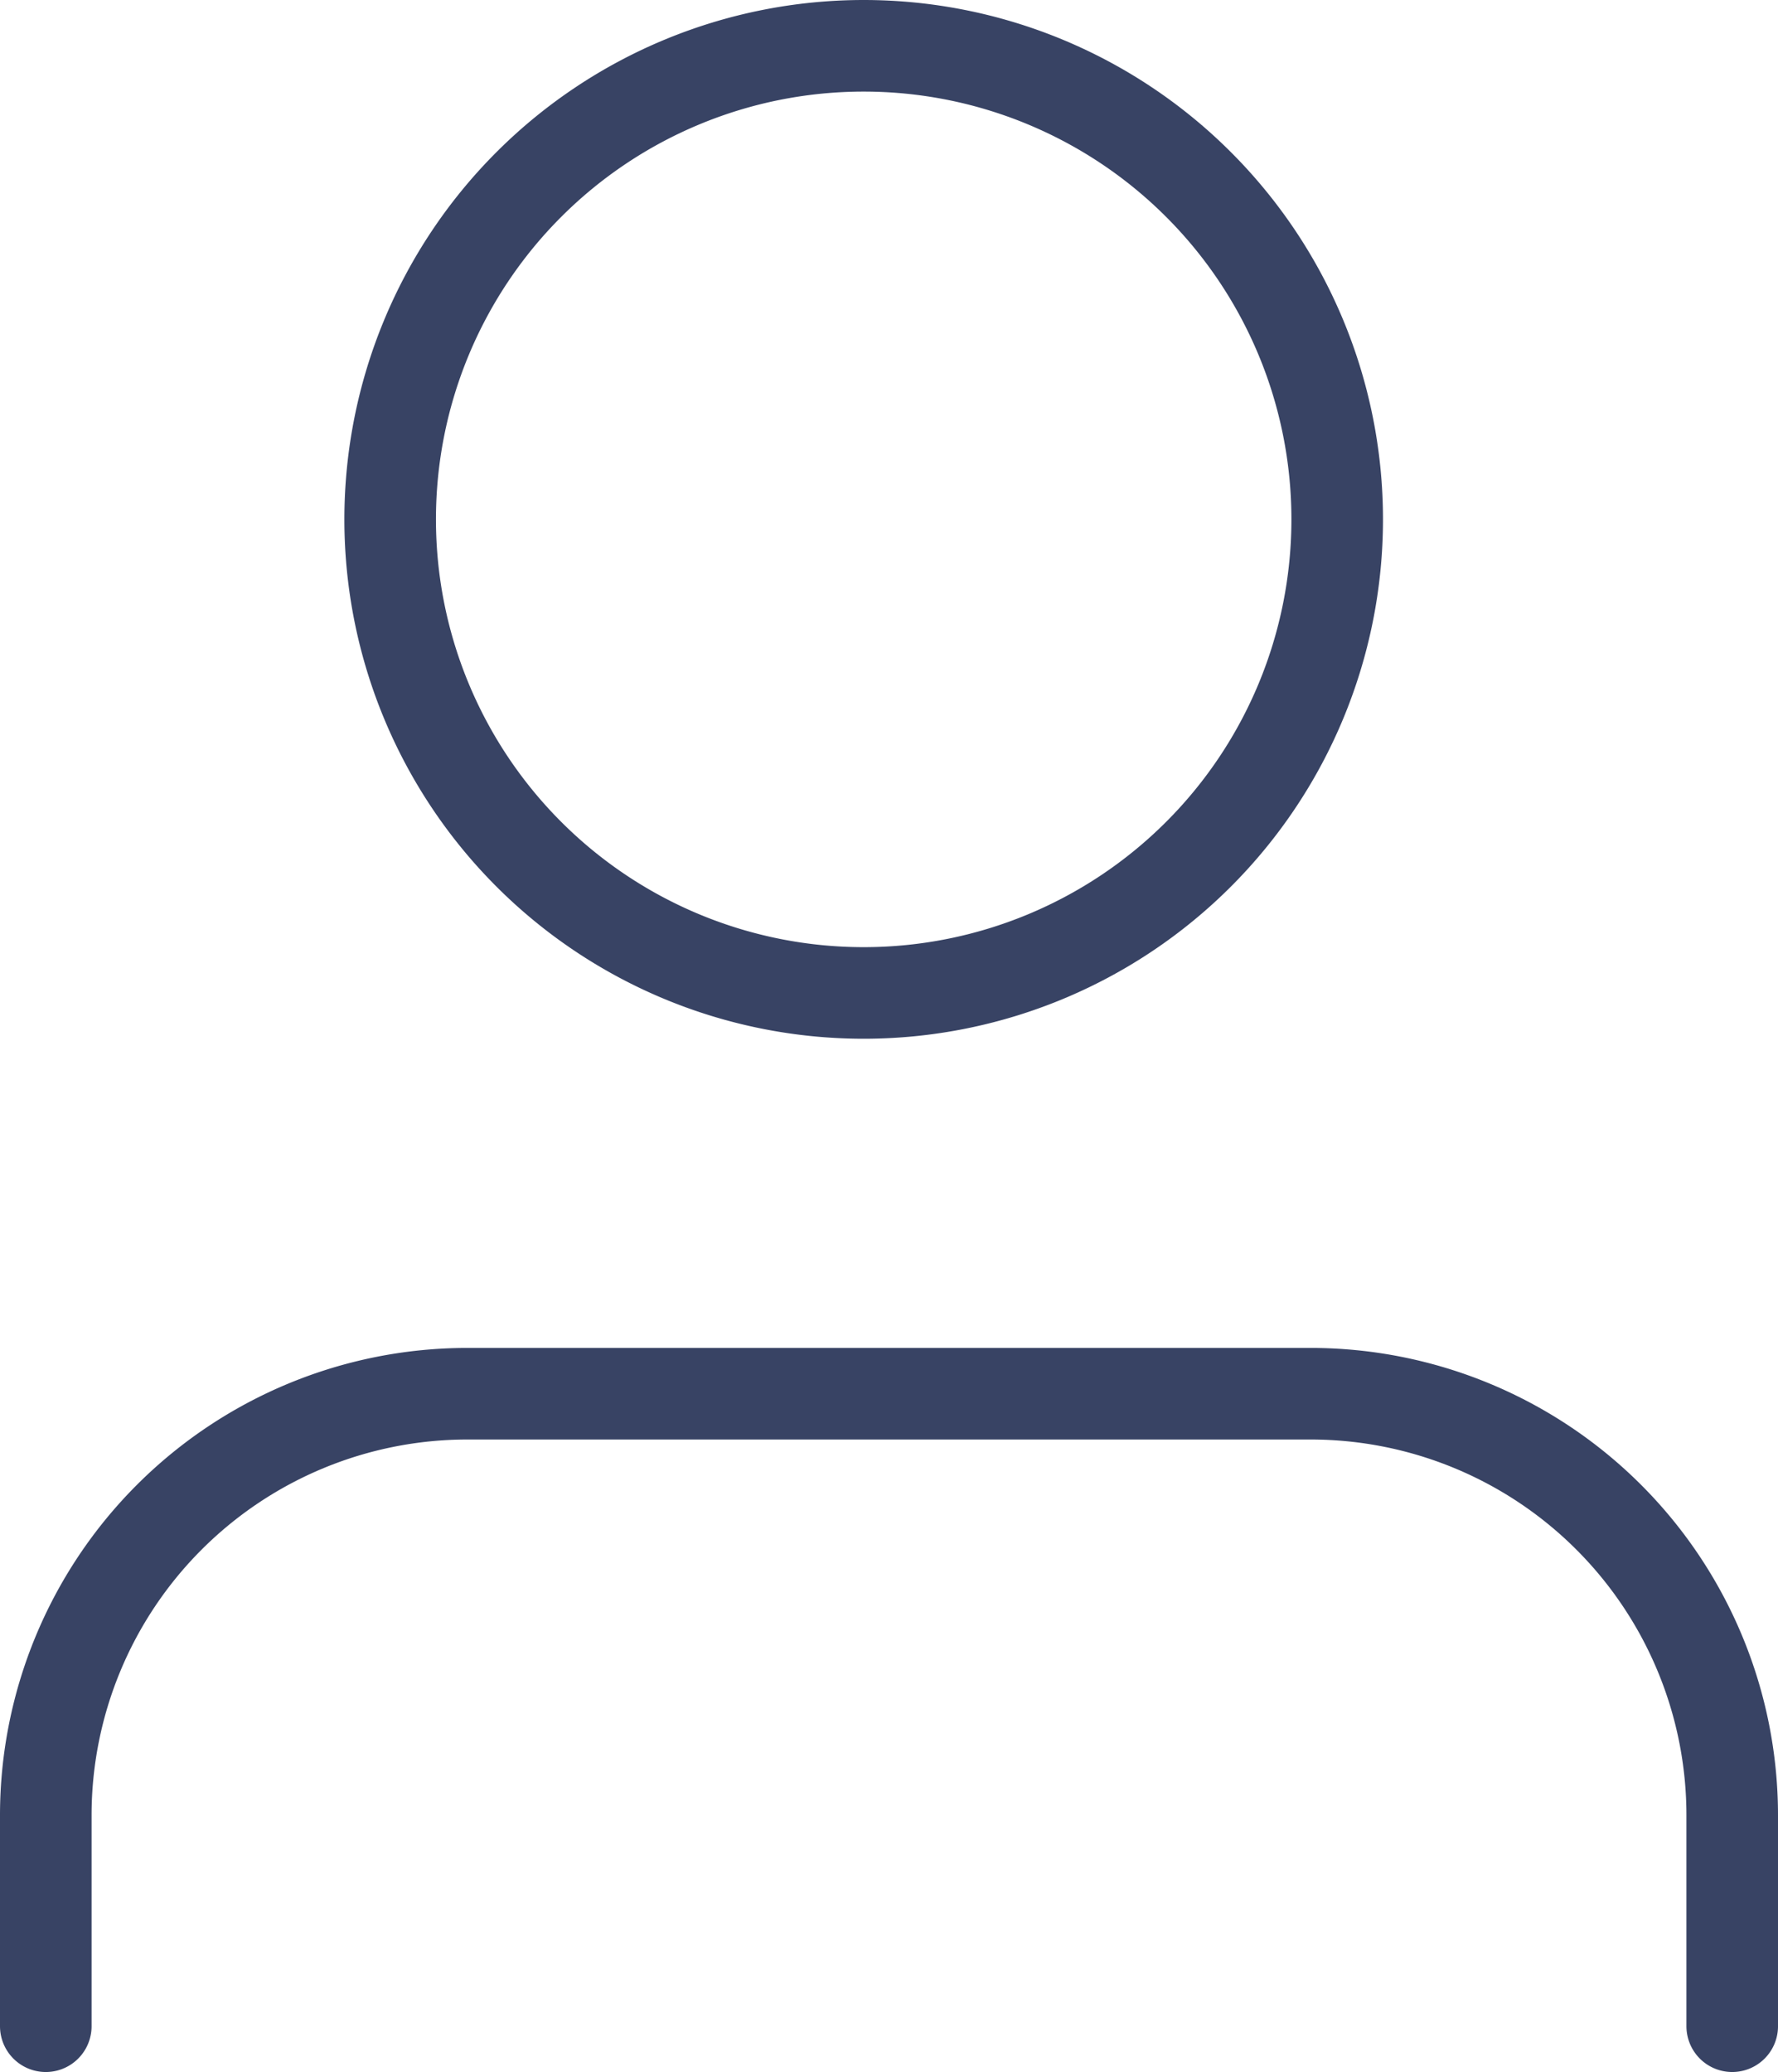 <svg xmlns="http://www.w3.org/2000/svg" width="388.326" height="452.479" viewBox="0 0 388.326 452.479">
  <g id="user-icon" transform="translate(10 10.364)">
    <path id="Path_8" data-name="Path 8" d="M372.326,153.122V107.082A92.082,92.082,0,0,0,280.245,15H96.082A92.082,92.082,0,0,0,4,107.082v46.041" transform="translate(-4 278.993)" fill="none" stroke="#384364" stroke-linecap="round" stroke-linejoin="round" stroke-width="20"/>
    <path id="Path_326" data-name="Path 326" d="M103.419,0A103.419,103.419,0,1,1,0,103.419,103.419,103.419,0,0,1,103.419,0Z" transform="translate(75.214 -0.364)" fill="none" stroke="#384364" stroke-linecap="round" stroke-width="20"/>
  </g>
</svg>
